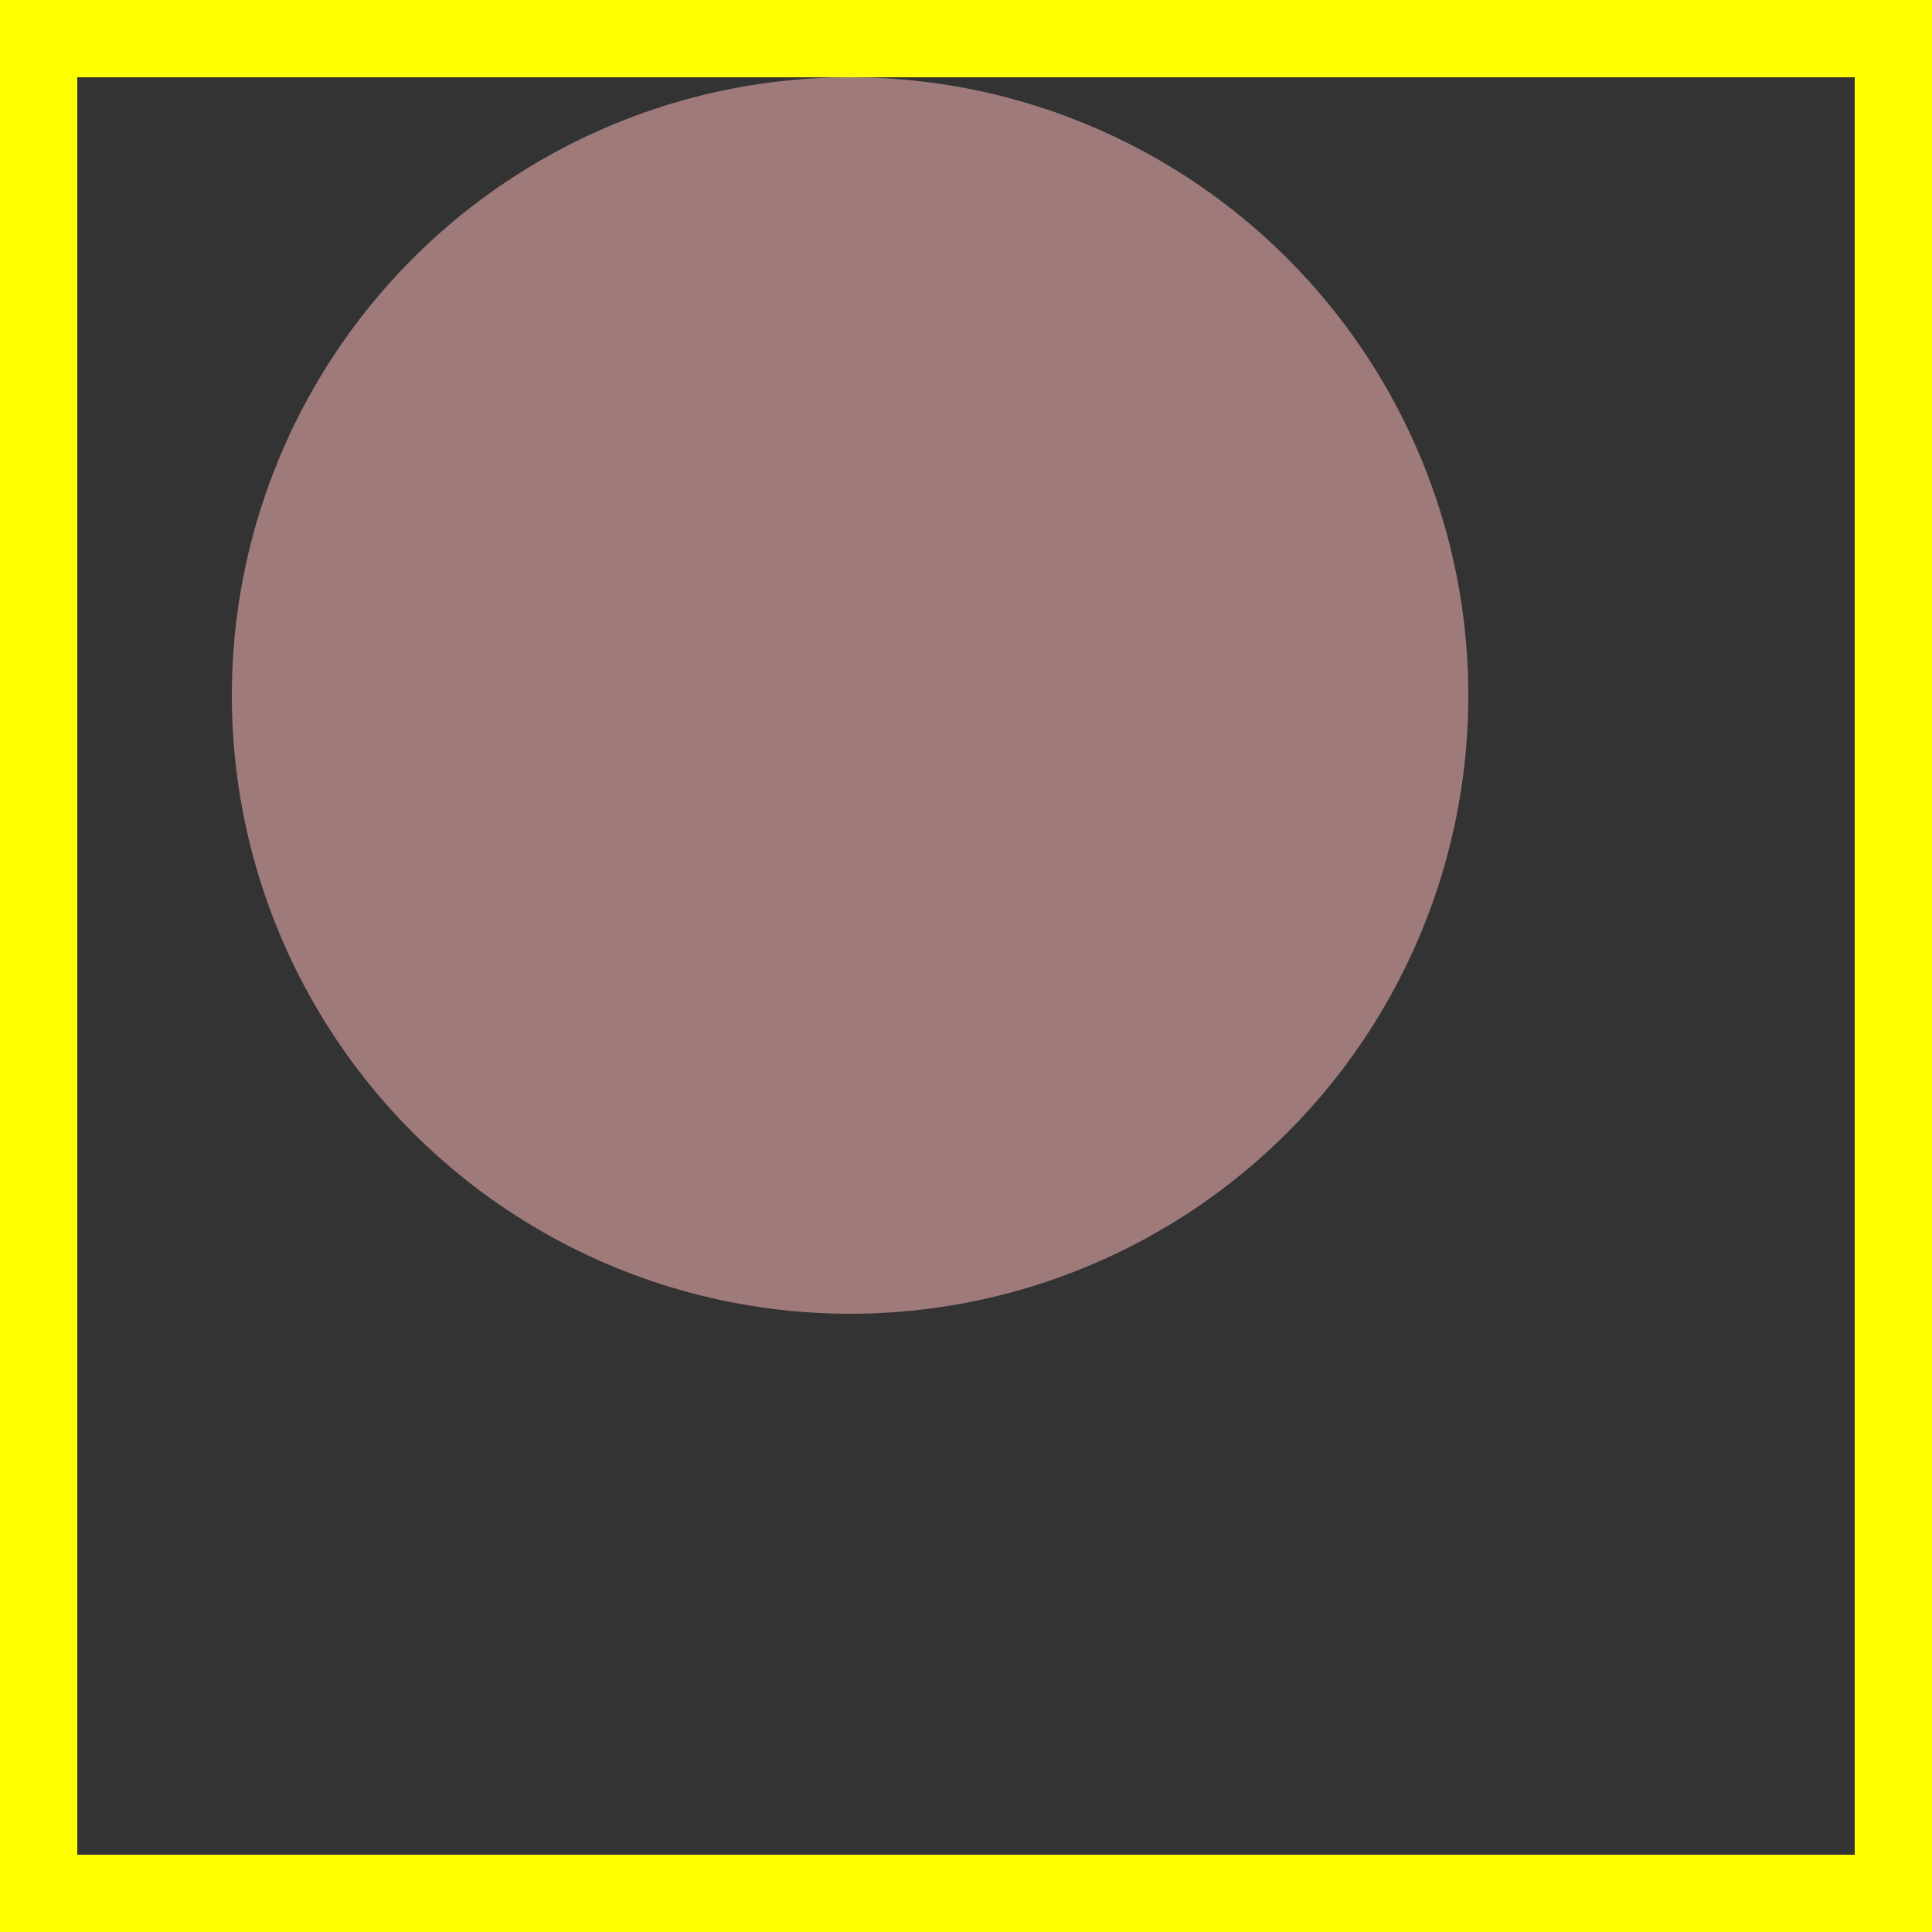 <svg viewBox="0 0 25 25" width="25" height="25" xmlns="http://www.w3.org/2000/svg"><rect x="0" y="0" width="25" height="25" fill="#333333" stroke="none"/><rect width="25" height="25" fill="none" stroke="yellow" stroke-width="2"/>
<circle cx="11" cy="9" r="8" fill="rosybrown" fill-opacity="0.78"/></svg>